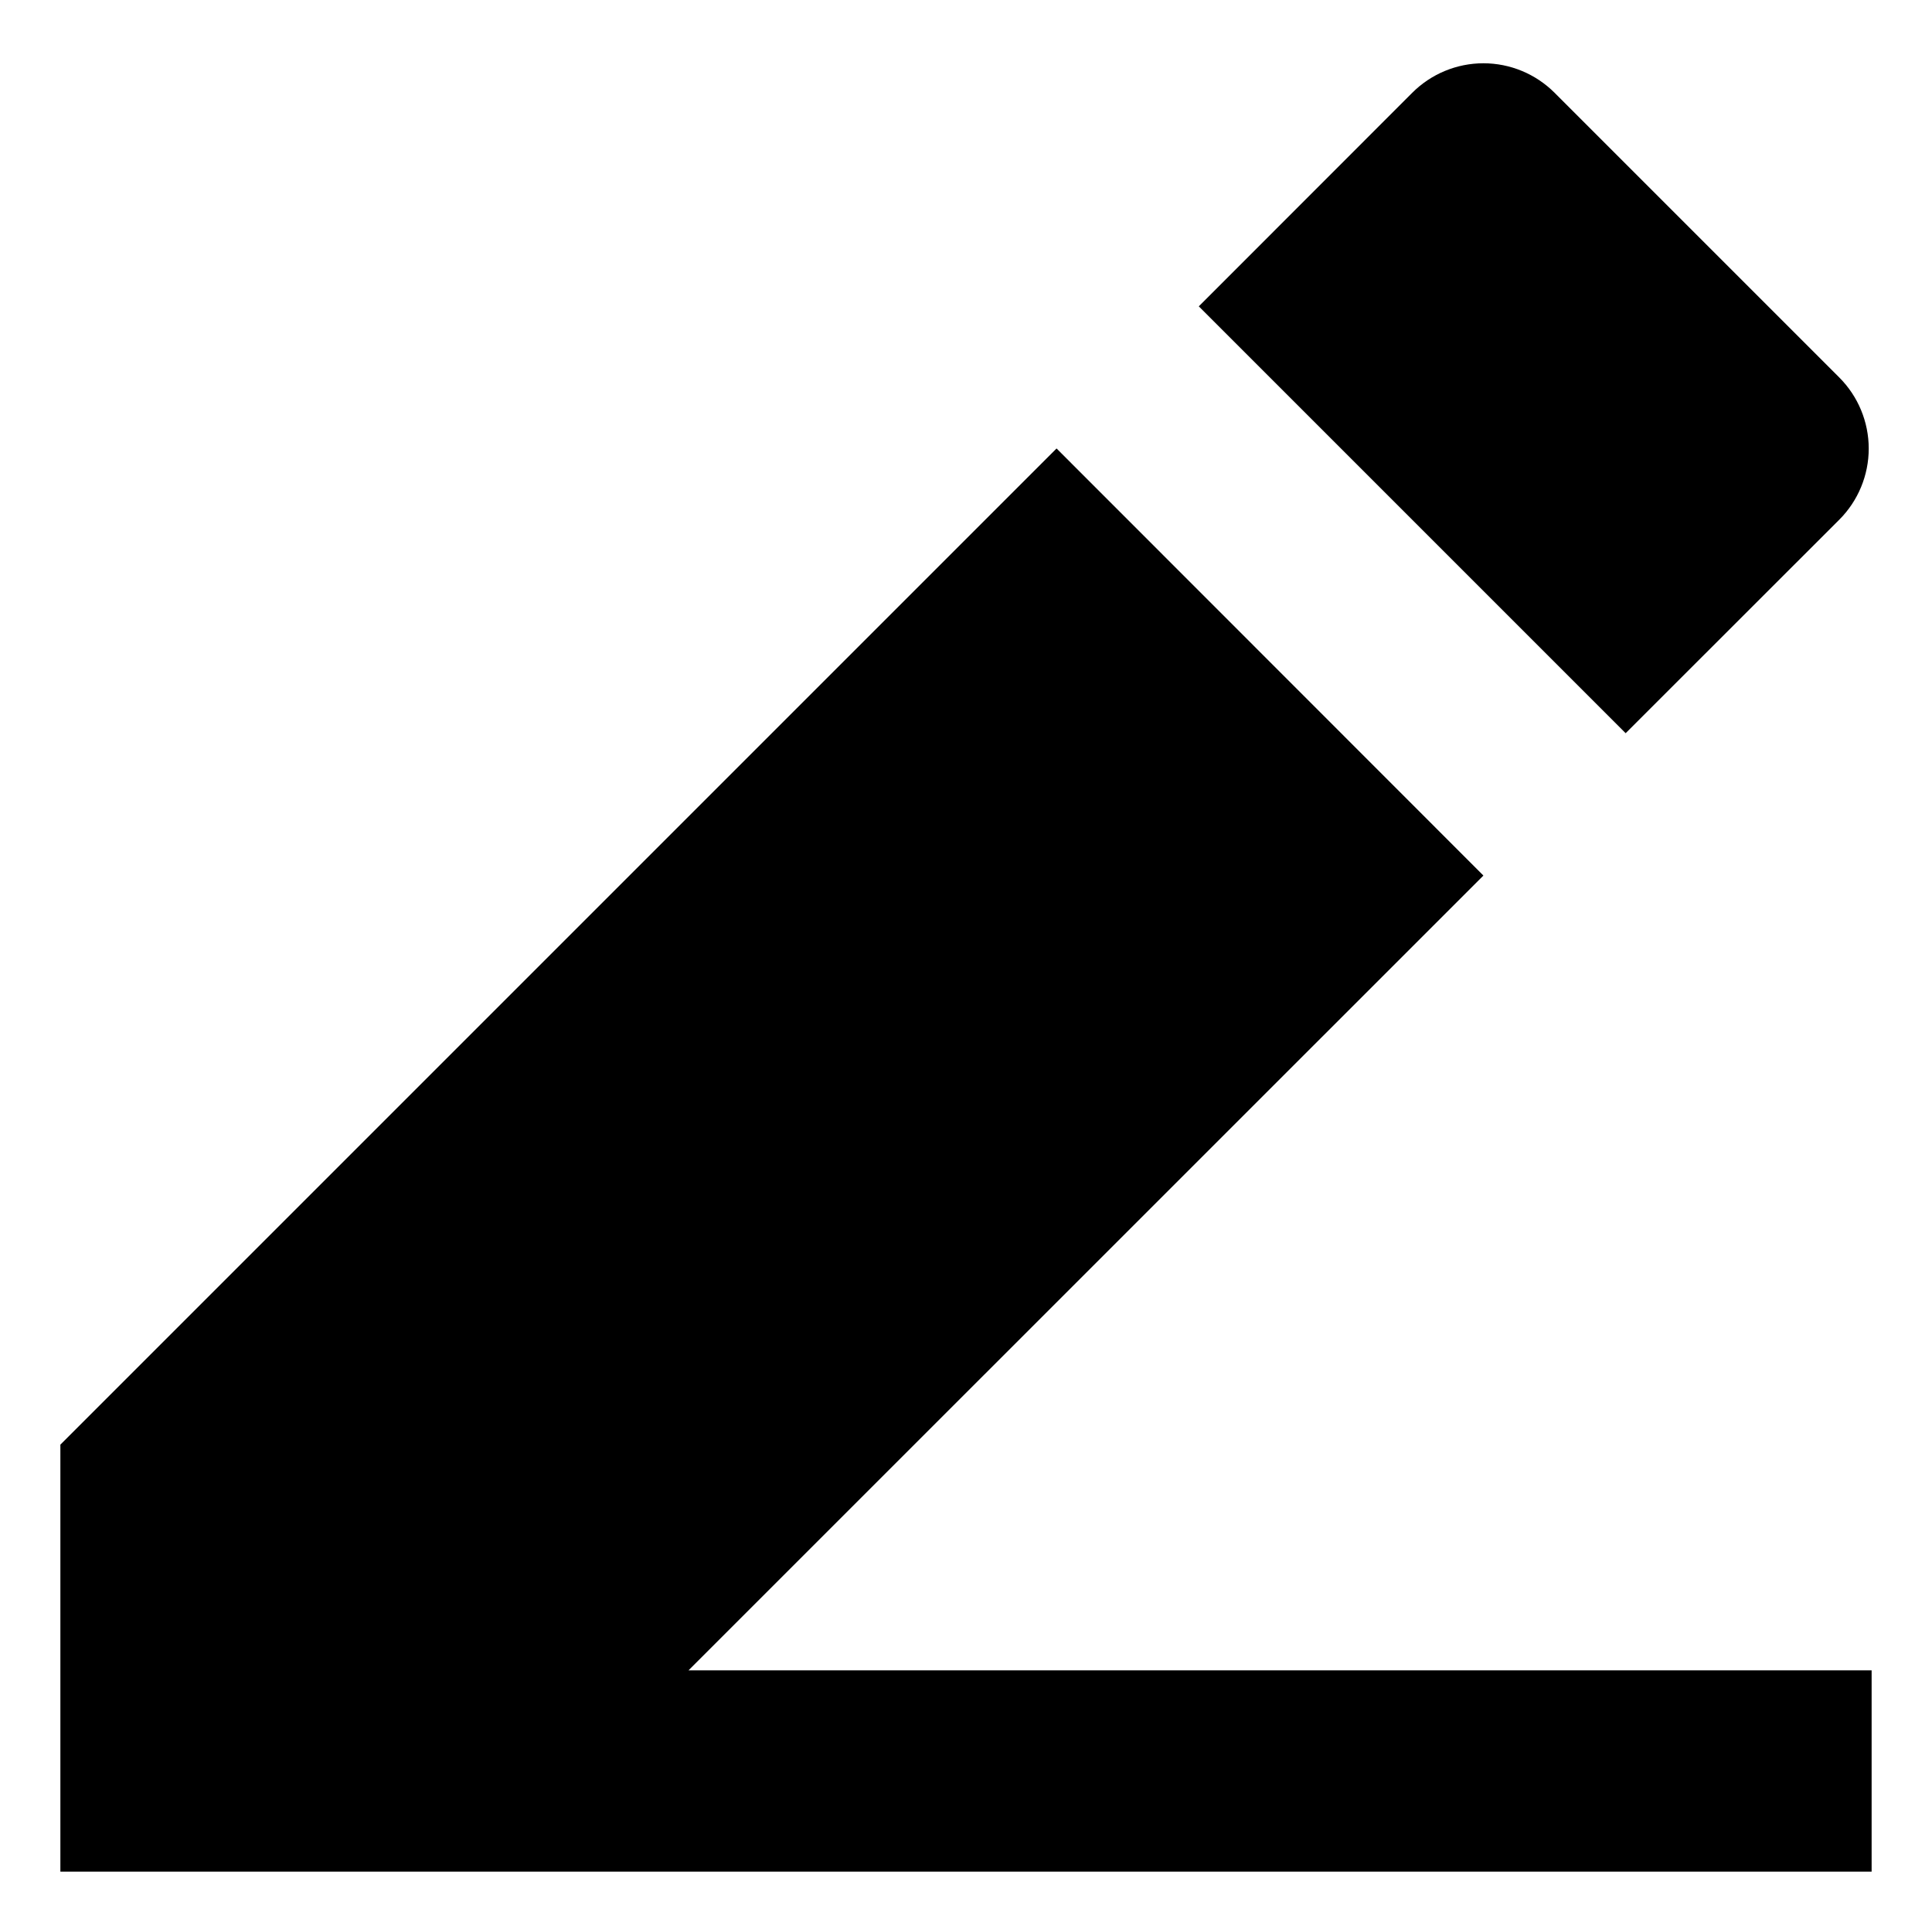<svg viewBox="0 0 16 16">
  <path
    d="M5.702 13.833H15.5V15.5H0.5V11.964L8.75 3.714L12.285 7.251L5.702 13.833H5.702ZM9.928 2.537L11.696 0.768C11.852 0.612 12.064 0.524 12.285 0.524C12.506 0.524 12.718 0.612 12.874 0.768L15.232 3.126C15.388 3.282 15.476 3.494 15.476 3.715C15.476 3.936 15.388 4.148 15.232 4.304L13.463 6.072L9.928 2.537H9.928Z"
    fill="currentColor" />
</svg>